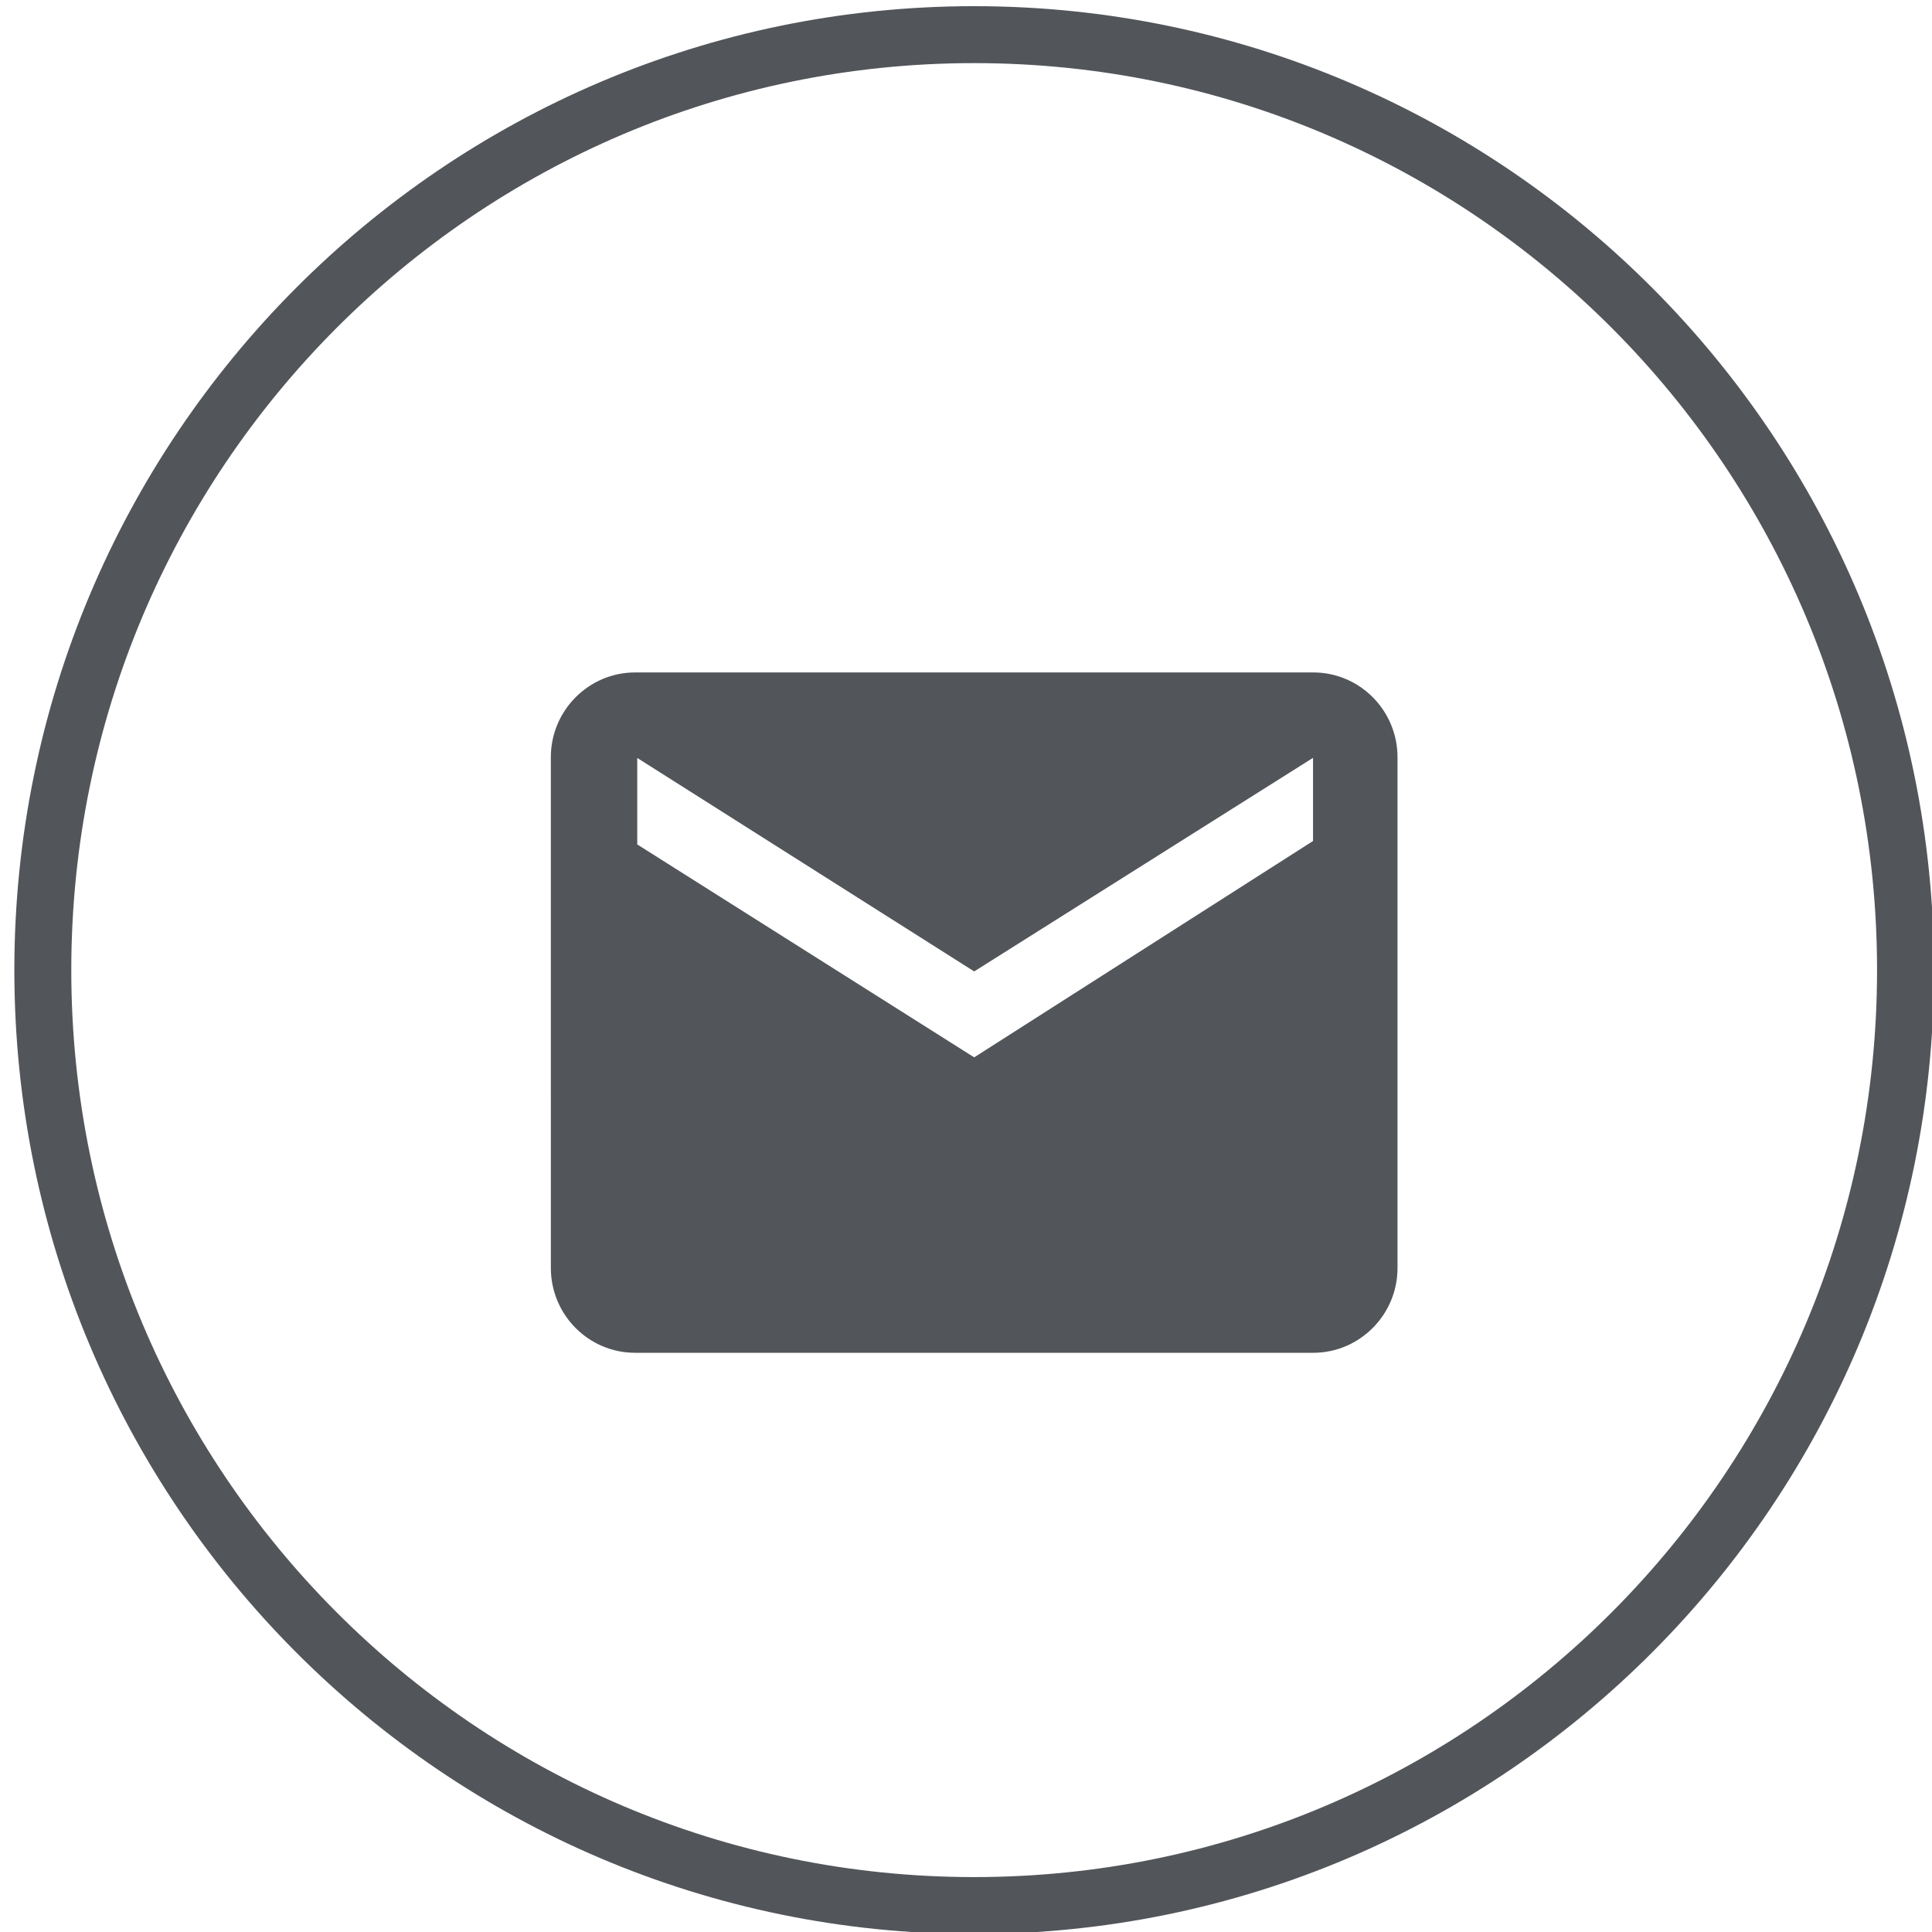 <?xml version="1.0" encoding="UTF-8" standalone="no"?>
<svg
   width="74"
   height="74"
   viewBox="0 0 74 74"
   fill="none"
   version="1.1"
   id="svg16"
   sodipodi:docname="email_circle_gray_icon.svg"
   inkscape:version="1.2.1 (9c6d41e, 2022-07-14)"
   xmlns:inkscape="http://www.inkscape.org/namespaces/inkscape"
   xmlns:sodipodi="http://sodipodi.sourceforge.net/DTD/sodipodi-0.dtd"
   xmlns="http://www.w3.org/2000/svg"
   xmlns:svg="http://www.w3.org/2000/svg">
  <defs
     id="defs20" />
  <sodipodi:namedview
     id="namedview18"
     pagecolor="#ffffff"
     bordercolor="#000000"
     borderopacity="0.25"
     inkscape:showpageshadow="2"
     inkscape:pageopacity="0.0"
     inkscape:pagecheckerboard="0"
     inkscape:deskcolor="#d1d1d1"
     showgrid="false"
     inkscape:zoom="3.1891892"
     inkscape:cx="37"
     inkscape:cy="37"
     inkscape:window-width="1309"
     inkscape:window-height="456"
     inkscape:window-x="0"
     inkscape:window-y="25"
     inkscape:window-maximized="0"
     inkscape:current-layer="svg16" />
  <path
     d="m 37.313,72.987 c 19.702,0 35.673,-16.042 35.673,-35.83 0,-19.788 -15.971,-35.83 -35.673,-35.83 -19.702,0 -35.673,16.042 -35.673,35.83 0,19.788 15.971,35.83 35.673,35.83 z"
     stroke="#52555a"
     stroke-width="2.181"
     id="path12" />
  <path
     d="m 21.098,29.004 c 0,-1.794 1.456,-3.248 3.228,-3.248 h 25.974 c 1.783,0 3.228,1.457 3.228,3.248 v 19.563 c 0,1.794 -1.456,3.248 -3.228,3.248 H 24.327 c -1.783,0 -3.228,-1.457 -3.228,-3.248 z m 3.31,0.027 v 3.313 l 12.906,8.155 12.978,-8.287 v -3.185 l -12.978,8.181 z"
     fill="#52555a"
     id="path14"
     style="stroke-width:1.208" />
</svg>
